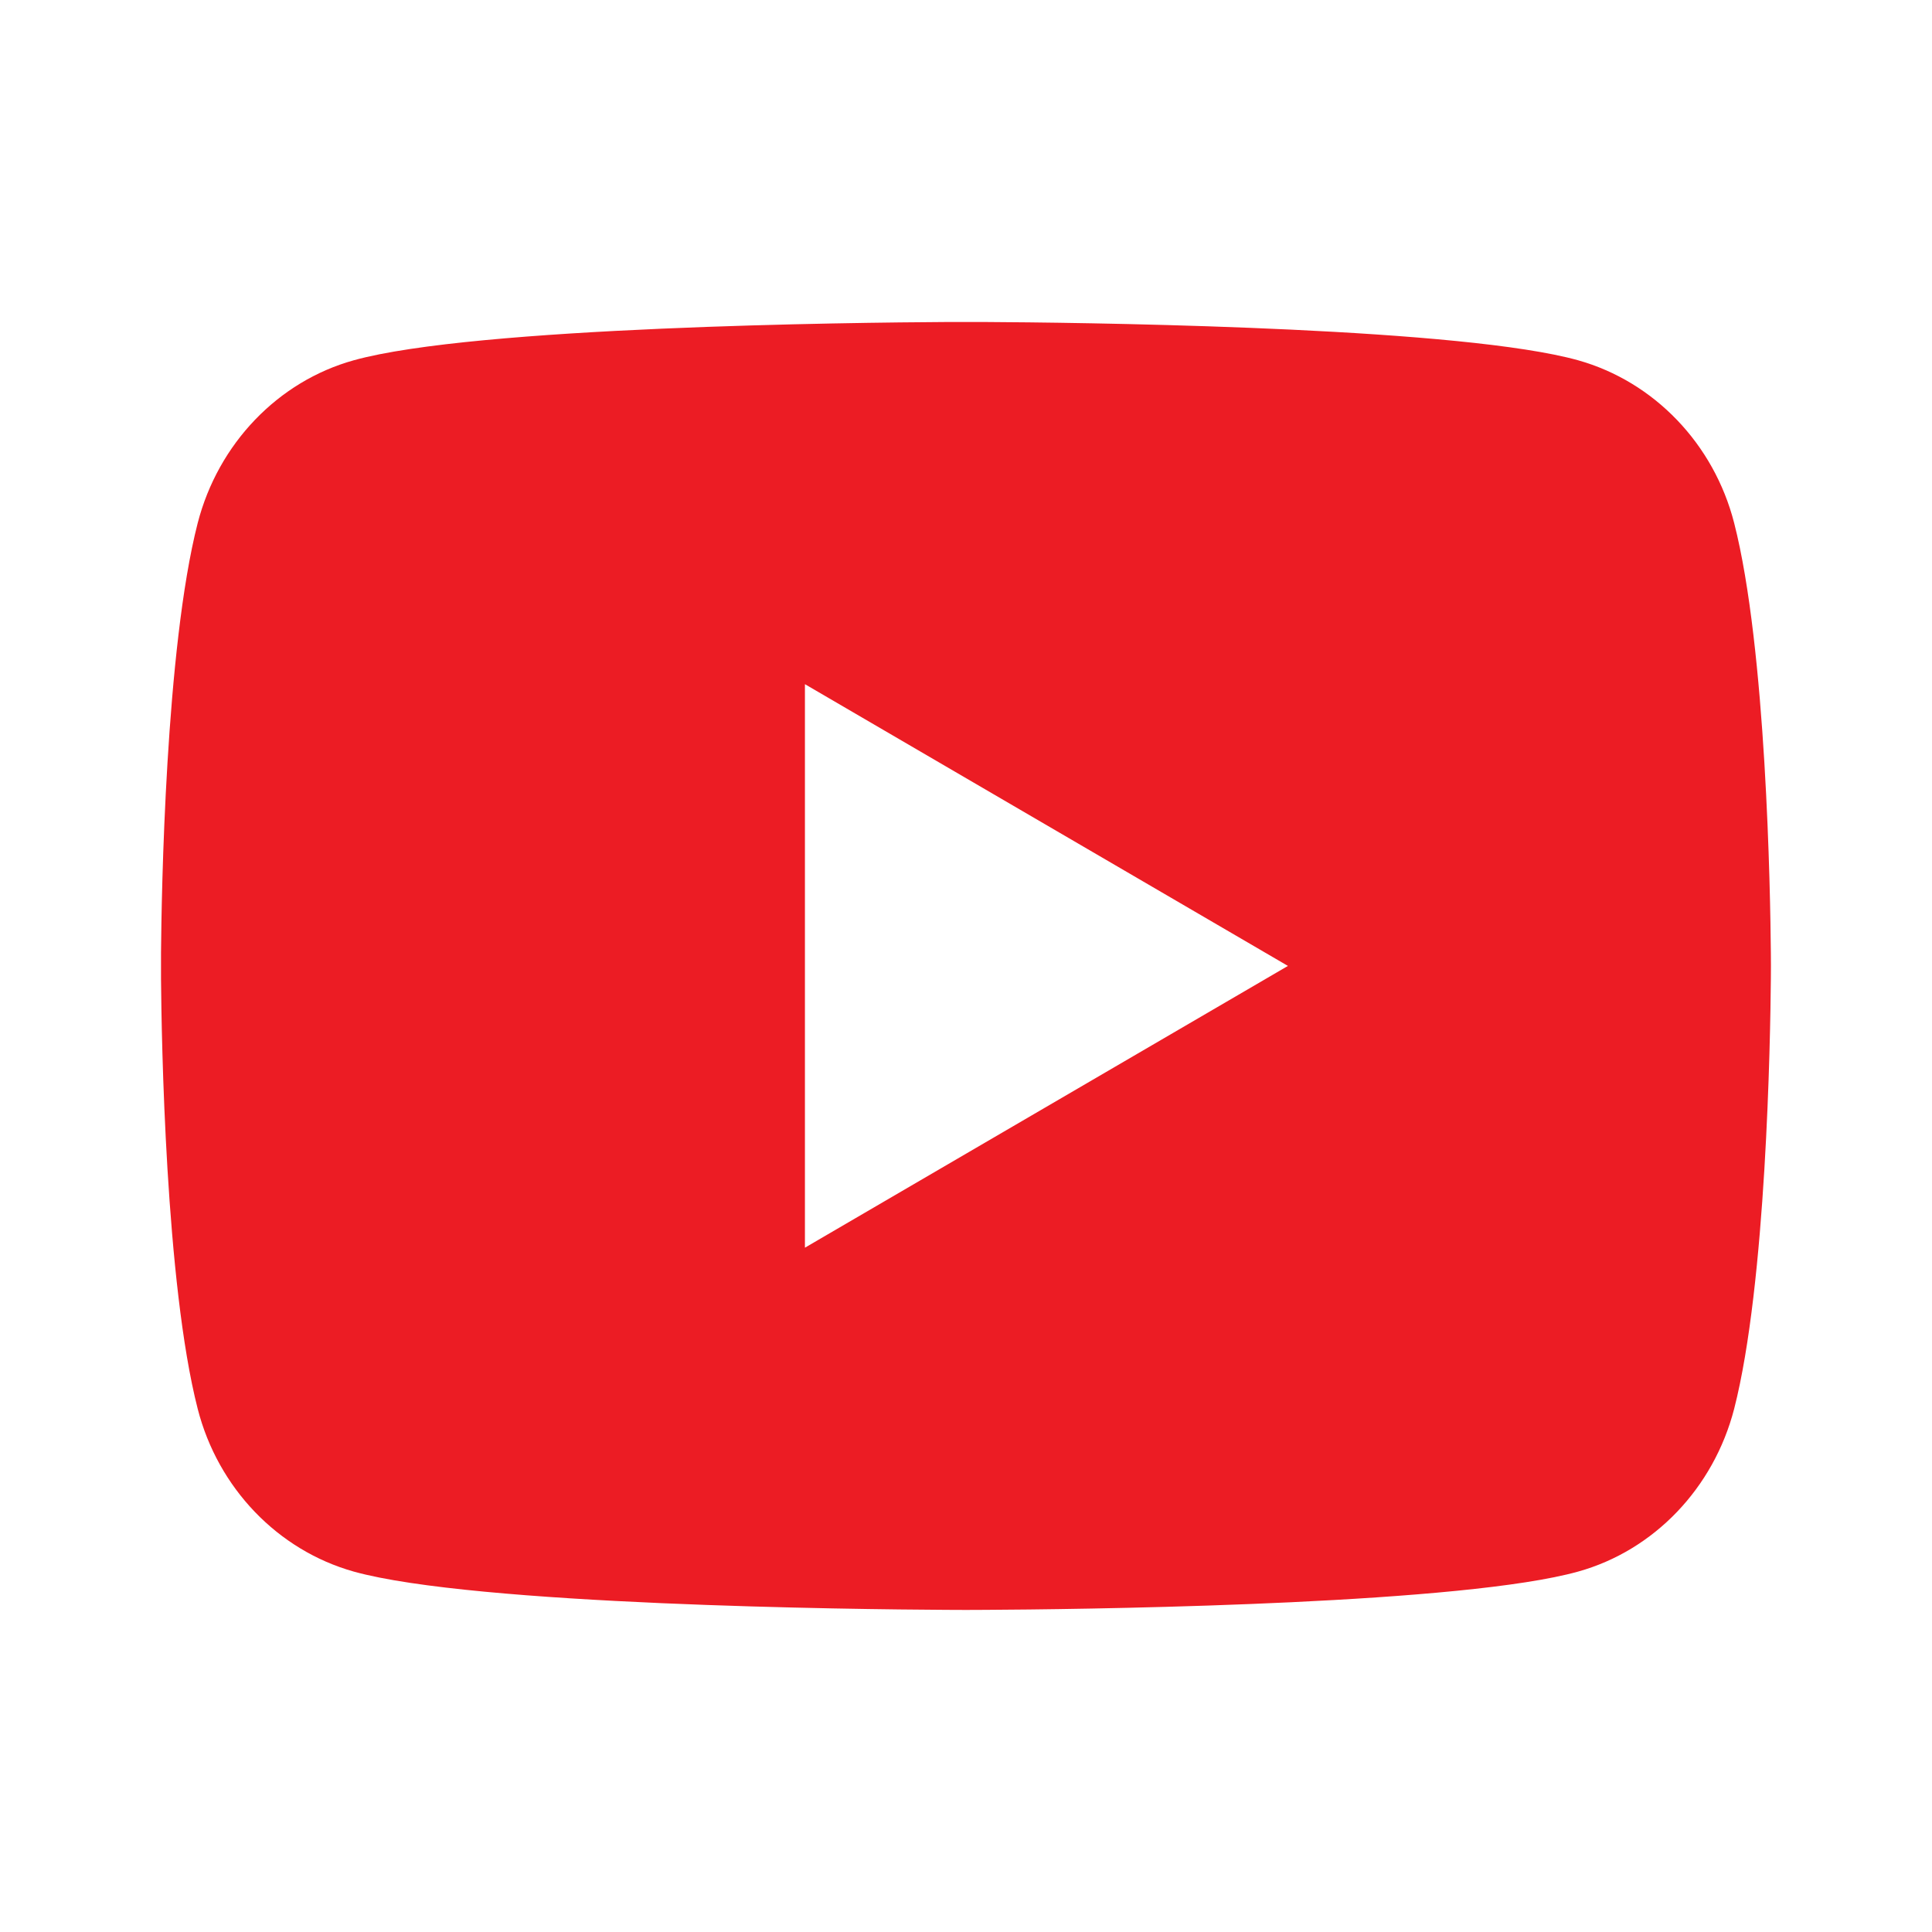 <svg width="100" height="100" viewBox="0 0 100 100" fill="none" xmlns="http://www.w3.org/2000/svg">
<path d="M51.016 16.667C53.242 16.679 58.81 16.733 64.726 16.97L66.823 17.061C72.779 17.343 78.731 17.825 81.682 18.648C85.619 19.754 88.714 22.981 89.76 27.072C91.425 33.568 91.633 46.248 91.659 49.316L91.663 49.952V49.996C91.663 49.996 91.663 50.012 91.663 50.041L91.659 50.677C91.633 53.745 91.425 66.425 89.76 72.921C88.699 77.027 85.605 80.254 81.682 81.345C78.731 82.168 72.779 82.65 66.823 82.932L64.726 83.023C58.81 83.26 53.242 83.314 51.016 83.326L50.04 83.33H49.996C49.996 83.33 49.982 83.33 49.953 83.33L48.977 83.326C44.267 83.3 24.574 83.088 18.311 81.345C14.373 80.239 11.279 77.012 10.233 72.921C8.568 66.425 8.36 53.745 8.334 50.677V49.316C8.36 46.248 8.568 33.568 10.233 27.072C11.293 22.966 14.388 19.739 18.311 18.648C24.574 16.905 44.267 16.693 48.977 16.667H51.016ZM41.663 35.413V64.58L66.663 49.996L41.663 35.413Z" fill="#EC1C24"/>
</svg>
